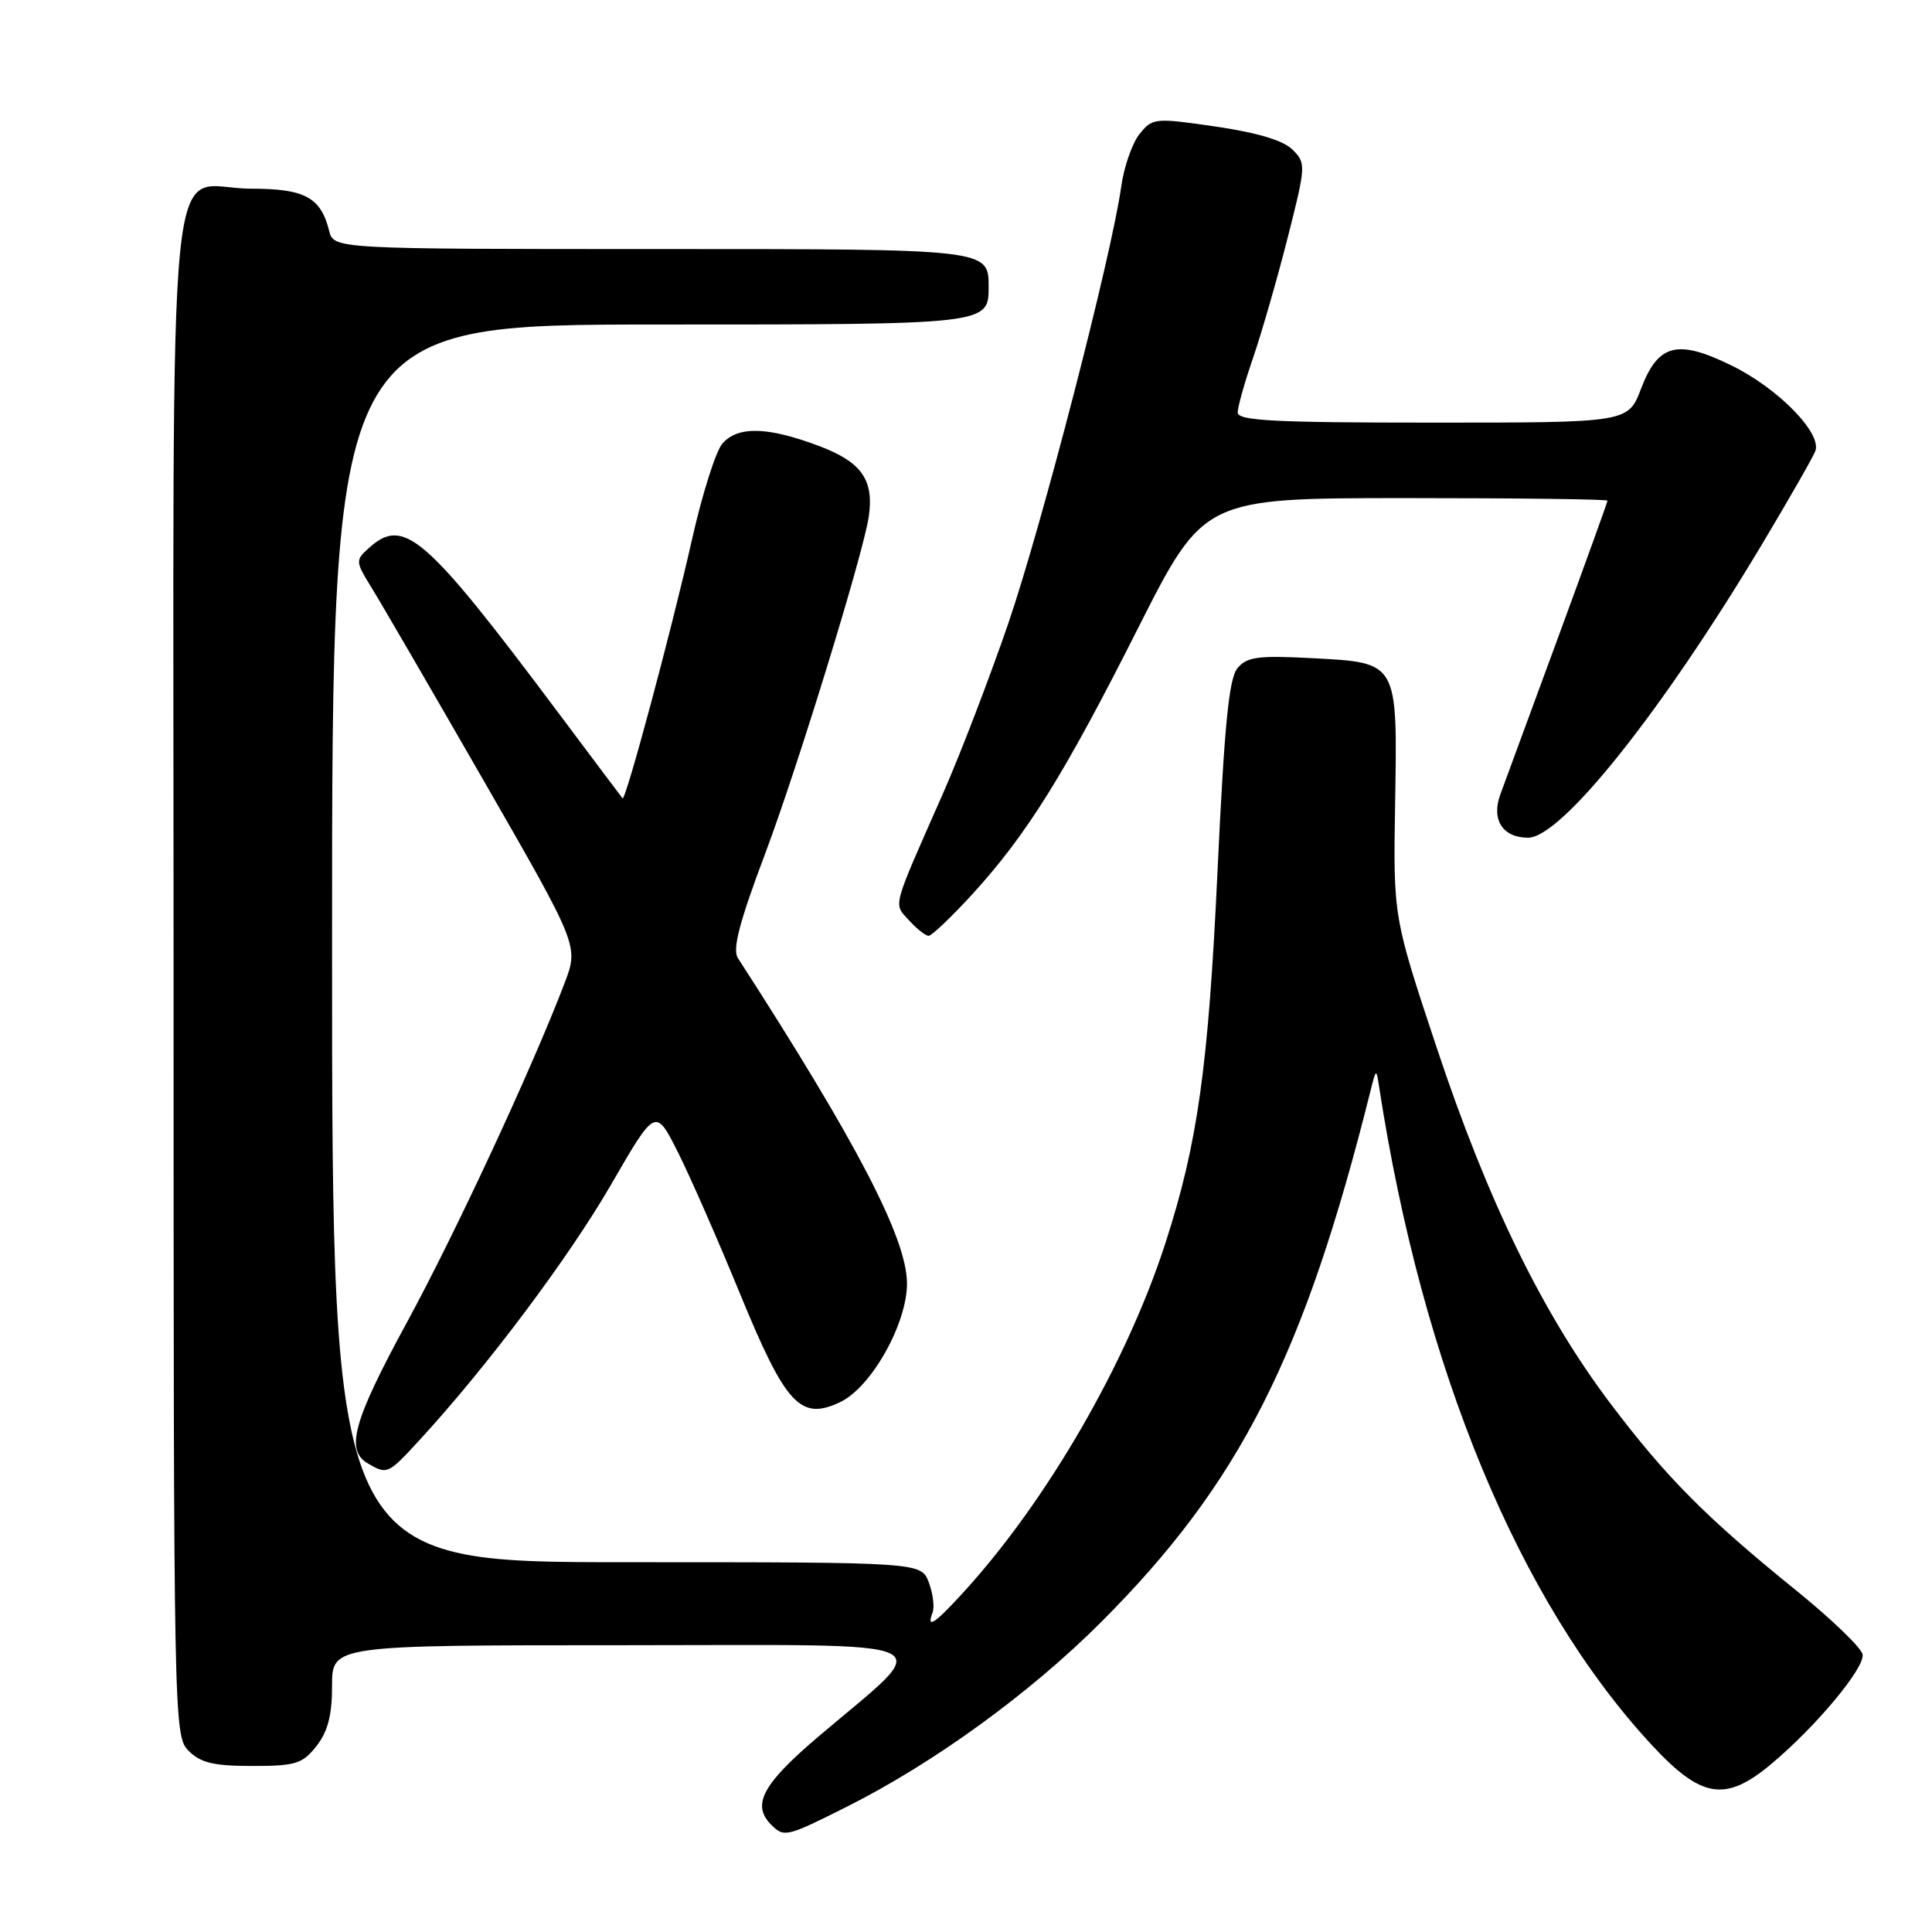 <?xml version="1.0" encoding="UTF-8" standalone="no"?>
<!DOCTYPE svg PUBLIC "-//W3C//DTD SVG 1.1//EN" "http://www.w3.org/Graphics/SVG/1.1/DTD/svg11.dtd" >
<svg xmlns="http://www.w3.org/2000/svg" xmlns:xlink="http://www.w3.org/1999/xlink" version="1.1" viewBox="0 0 256 256">
 <g >
 <path fill="currentColor"
d=" M 112.27 239.37 C 123.74 233.61 136.47 224.37 145.87 214.97 C 164.27 196.57 172.81 179.72 181.61 144.50 C 182.34 141.58 182.37 141.57 182.74 144.00 C 188.47 181.31 201.26 212.20 218.82 231.17 C 225.42 238.30 228.59 238.83 234.64 233.79 C 240.59 228.83 247.14 220.98 246.80 219.21 C 246.63 218.33 242.67 214.52 238.00 210.74 C 226.06 201.07 220.79 195.77 213.41 186.00 C 204.45 174.14 197.15 159.20 190.39 138.88 C 184.61 121.50 184.61 121.50 184.86 106.50 C 185.17 87.57 185.31 87.82 173.85 87.21 C 166.68 86.84 165.22 87.03 163.97 88.54 C 162.84 89.89 162.23 96.16 161.33 115.40 C 160.11 141.42 158.71 151.47 154.42 164.73 C 149.29 180.59 138.78 198.78 127.75 210.89 C 123.86 215.16 122.71 215.93 123.57 213.67 C 123.85 212.94 123.62 211.14 123.07 209.67 C 122.05 207.00 122.05 207.00 83.02 207.00 C 44.00 207.00 44.00 207.00 44.00 125.00 C 44.00 43.00 44.00 43.00 87.50 43.00 C 131.00 43.00 131.00 43.00 131.00 38.00 C 131.00 33.00 131.00 33.00 87.61 33.00 C 44.22 33.00 44.22 33.00 43.61 30.57 C 42.50 26.14 40.38 25.00 33.26 25.00 C 21.84 25.00 23.00 13.27 23.00 129.15 C 23.00 228.67 23.03 230.03 25.00 232.00 C 26.59 233.59 28.33 234.00 33.43 234.00 C 39.18 234.00 40.07 233.72 41.93 231.37 C 43.44 229.44 44.00 227.28 44.00 223.37 C 44.00 218.00 44.00 218.00 82.69 218.00 C 126.65 218.00 124.10 216.78 108.31 230.22 C 101.00 236.45 99.57 239.17 102.20 241.80 C 103.89 243.49 104.22 243.42 112.27 239.37 Z  M 55.65 190.75 C 64.58 181.04 75.43 166.55 80.96 156.98 C 86.86 146.78 86.86 146.78 89.81 152.64 C 91.43 155.86 95.12 164.27 98.01 171.32 C 104.11 186.18 106.06 188.30 111.34 185.78 C 115.49 183.80 120.25 175.28 120.18 169.97 C 120.10 163.98 113.50 151.31 97.77 126.94 C 97.02 125.79 97.99 122.13 101.45 112.94 C 105.69 101.66 114.37 73.43 115.11 68.50 C 115.84 63.58 114.17 61.21 108.46 59.07 C 101.70 56.54 97.81 56.44 95.74 58.75 C 94.87 59.71 93.05 65.45 91.69 71.50 C 89.03 83.33 82.88 106.25 82.49 105.78 C 82.36 105.63 78.55 100.55 74.02 94.50 C 56.28 70.81 53.51 68.41 48.84 72.65 C 47.08 74.23 47.10 74.42 49.25 77.90 C 50.48 79.88 57.15 91.37 64.08 103.42 C 76.68 125.34 76.68 125.34 74.82 130.24 C 70.58 141.38 60.39 163.32 53.92 175.22 C 46.79 188.33 45.73 192.16 48.75 193.92 C 51.32 195.41 51.40 195.38 55.65 190.75 Z  M 128.81 118.52 C 136.06 110.58 140.98 102.70 150.79 83.25 C 159.50 66.01 159.50 66.01 186.25 66.00 C 200.96 66.00 213.00 66.15 213.00 66.34 C 213.00 66.53 210.03 74.74 206.41 84.59 C 202.78 94.44 199.36 103.75 198.80 105.27 C 197.58 108.61 199.11 111.00 202.48 111.00 C 206.88 111.00 220.14 94.38 233.38 72.28 C 236.99 66.25 240.21 60.62 240.54 59.77 C 241.44 57.41 235.61 51.45 229.44 48.43 C 222.25 44.91 219.72 45.56 217.45 51.50 C 215.73 56.00 215.73 56.00 189.86 56.00 C 168.88 56.00 164.00 55.75 164.00 54.66 C 164.00 53.92 164.92 50.66 166.04 47.41 C 167.16 44.16 169.21 37.04 170.60 31.59 C 173.05 21.96 173.07 21.62 171.27 19.83 C 170.06 18.61 166.61 17.58 161.10 16.77 C 153.02 15.60 152.72 15.62 151.01 17.74 C 150.03 18.94 148.94 22.08 148.57 24.71 C 147.29 33.90 138.05 69.60 133.60 82.62 C 131.12 89.83 127.24 99.95 124.96 105.12 C 118.08 120.71 118.37 119.64 120.45 121.95 C 121.48 123.08 122.65 124.00 123.05 124.00 C 123.46 124.00 126.05 121.53 128.81 118.52 Z "/>
</g>
</svg>